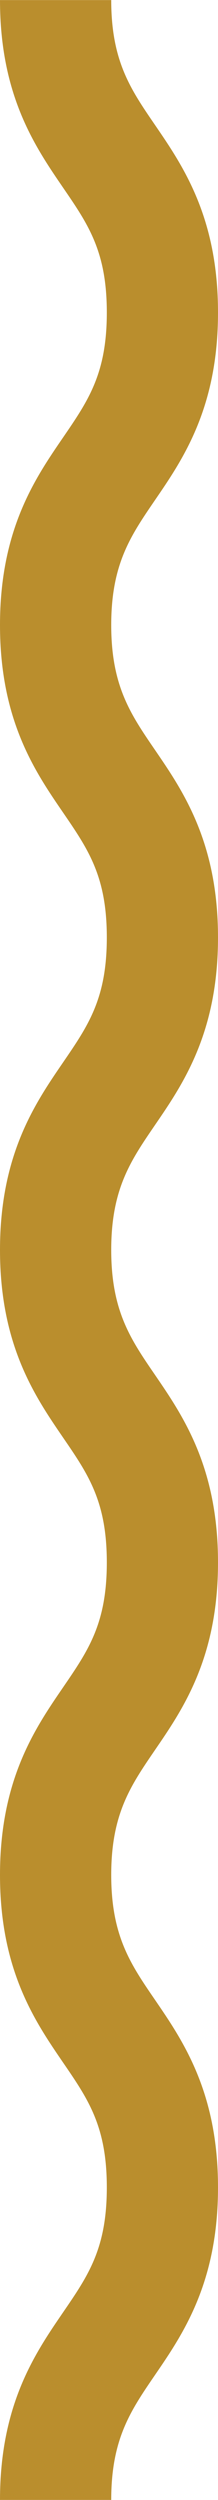 <?xml version="1.0" encoding="utf-8"?>
<!--Generator: Adobe Illustrator 16.0.0, SVG Export Plug-In . SVG Version: 6.00 Build 0)-->
<!DOCTYPE svg PUBLIC "-//W3C//DTD SVG 1.1//EN" "http://www.w3.org/Graphics/SVG/1.1/DTD/svg11.dtd">
<svg version="1.1" id="Layer_1" xmlns="http://www.w3.org/2000/svg" xmlns:xlink="http://www.w3.org/1999/xlink" x="0px" y="0px" width="5.88px" height="67.38px" viewBox="0 0 5.88 67.38" enable-background="new 0 0 5.88 67.38" xml:space="preserve">
    <g>
        <path fill="#BA8E2D" d="M5.88,25.268c0.001-2.569-0.943-3.949-1.702-5.059C3.52,19.247,3,18.486,3,16.846s0.521-2.401,1.178-3.363
		c0.759-1.109,1.703-2.489,1.702-5.059c0.001-2.57-0.943-3.95-1.702-5.06C3.52,2.402,3,1.643,3,0.002H0
		C0,2.57,0.944,3.95,1.702,5.059c0.685,1,1.179,1.723,1.179,3.365c0,1.642-0.494,2.364-1.178,3.364C0.944,12.896,0,14.276,0,16.846
		C0,19.415,0.944,20.795,1.703,21.903c0.684,1,1.178,1.723,1.178,3.364s-0.494,2.364-1.178,3.364C0.944,29.74,0,31.12,0,33.689
		C0,36.259,0.944,37.638,1.702,38.747c0.685,1,1.179,1.723,1.179,3.365c0,1.642-0.494,2.363-1.178,3.363
		C0.944,46.584,0,47.964,0,50.534C0,53.103,0.944,54.482,1.702,55.591c0.685,1,1.179,1.723,1.179,3.365
		c0,1.642-0.494,2.364-1.178,3.364C0.944,63.429,0,64.809,0,67.378h3c0-1.641,0.521-2.401,1.178-3.363
		c0.759-1.109,1.703-2.489,1.702-5.059c0.001-2.57-0.943-3.95-1.702-5.06C3.52,52.935,3,52.175,3,50.534
		c0-1.642,0.521-2.402,1.178-3.364c0.759-1.109,1.703-2.488,1.702-5.058c0.001-2.57-0.943-3.95-1.702-5.06
		C3.52,36.091,3,35.33,3,33.689s0.521-2.401,1.178-3.363C4.937,29.217,5.881,27.837,5.88,25.268z"/>
    </g>
</svg>
